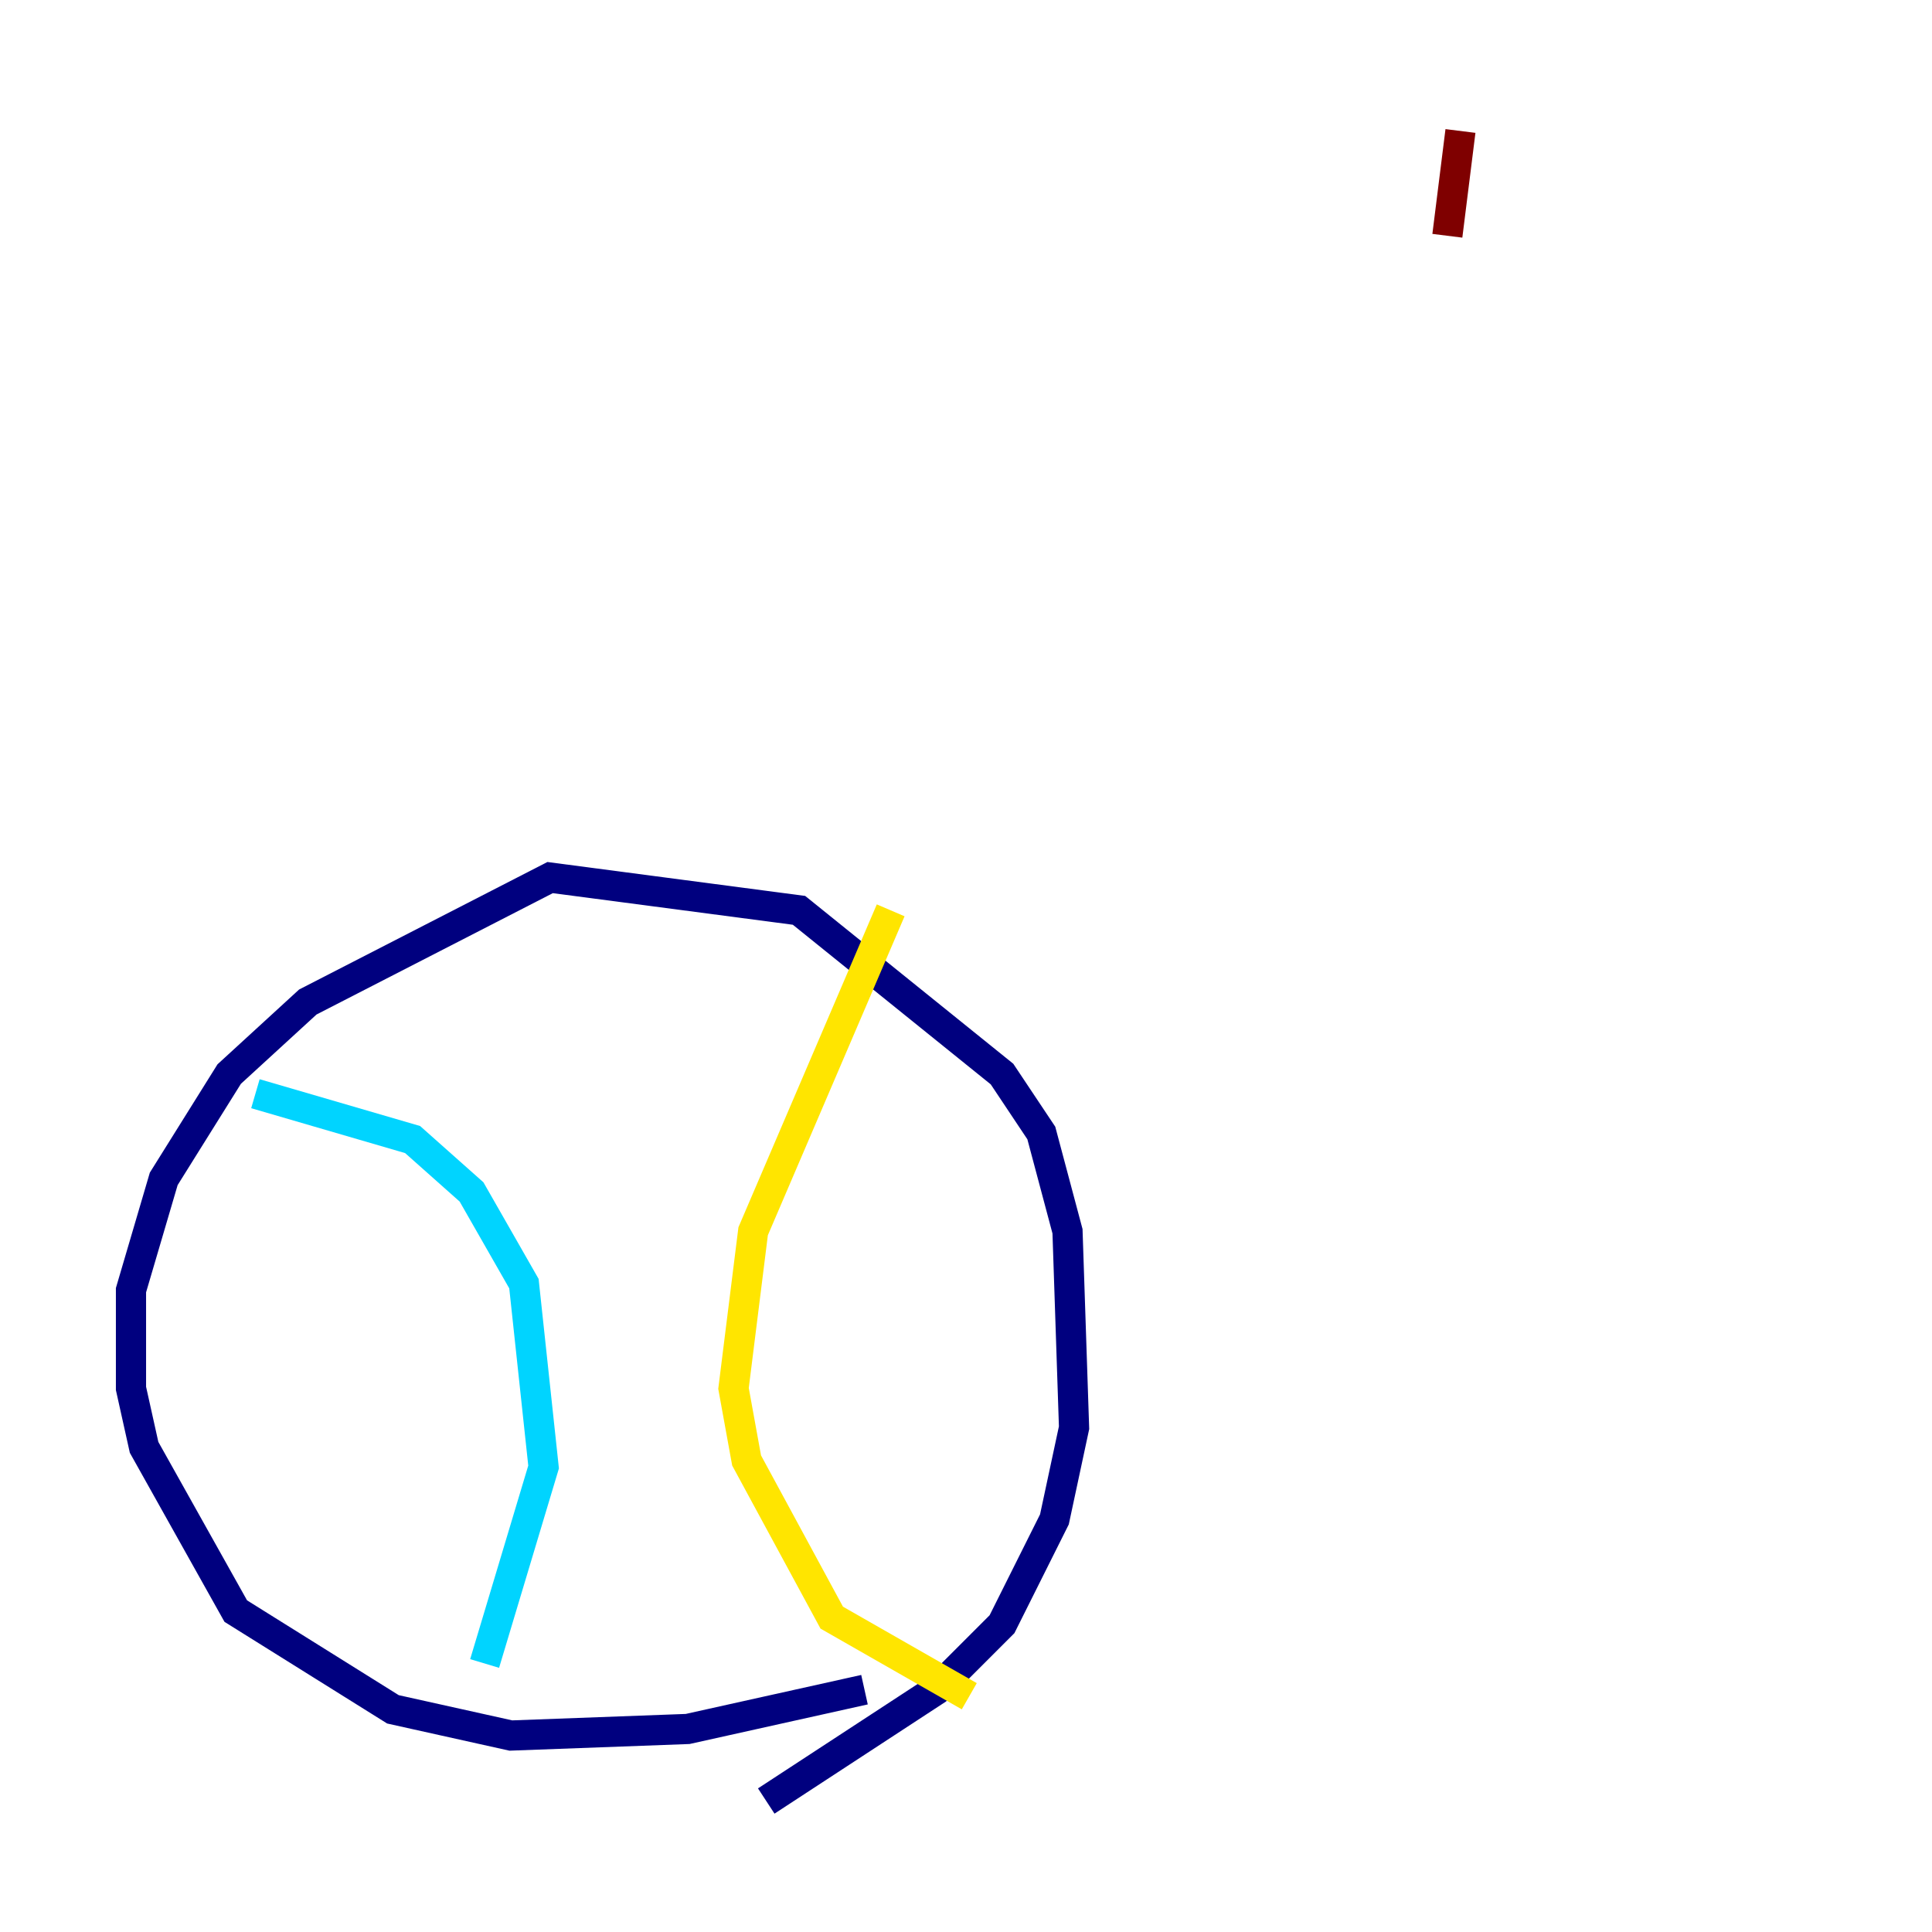 <?xml version="1.0" encoding="utf-8" ?>
<svg baseProfile="tiny" height="128" version="1.2" viewBox="0,0,128,128" width="128" xmlns="http://www.w3.org/2000/svg" xmlns:ev="http://www.w3.org/2001/xml-events" xmlns:xlink="http://www.w3.org/1999/xlink"><defs /><polyline fill="none" points="57.275,111.946 45.559,114.549 33.844,114.983 26.034,113.248 15.62,106.739 9.546,95.891 8.678,91.986 8.678,85.478 10.848,78.102 15.186,71.159 20.393,66.386 36.447,58.142 52.936,60.312 66.386,71.159 68.99,75.064 70.725,81.573 71.159,94.59 69.858,100.664 66.386,107.607 62.047,111.946 50.766,119.322" stroke="#00007f" stroke-width="2" /><polyline fill="none" points="16.922,72.461 27.336,75.498 31.241,78.969 34.712,85.044 36.014,97.193 32.108,110.21" stroke="#00d4ff" stroke-width="2" /><polyline fill="none" points="59.01,60.312 49.898,81.573 48.597,91.986 49.464,96.759 55.105,107.173 64.217,112.38" stroke="#ffe500" stroke-width="2" /><polyline fill="none" points="96.759,8.678 95.891,15.62" stroke="#7f0000" stroke-width="2" /></svg>